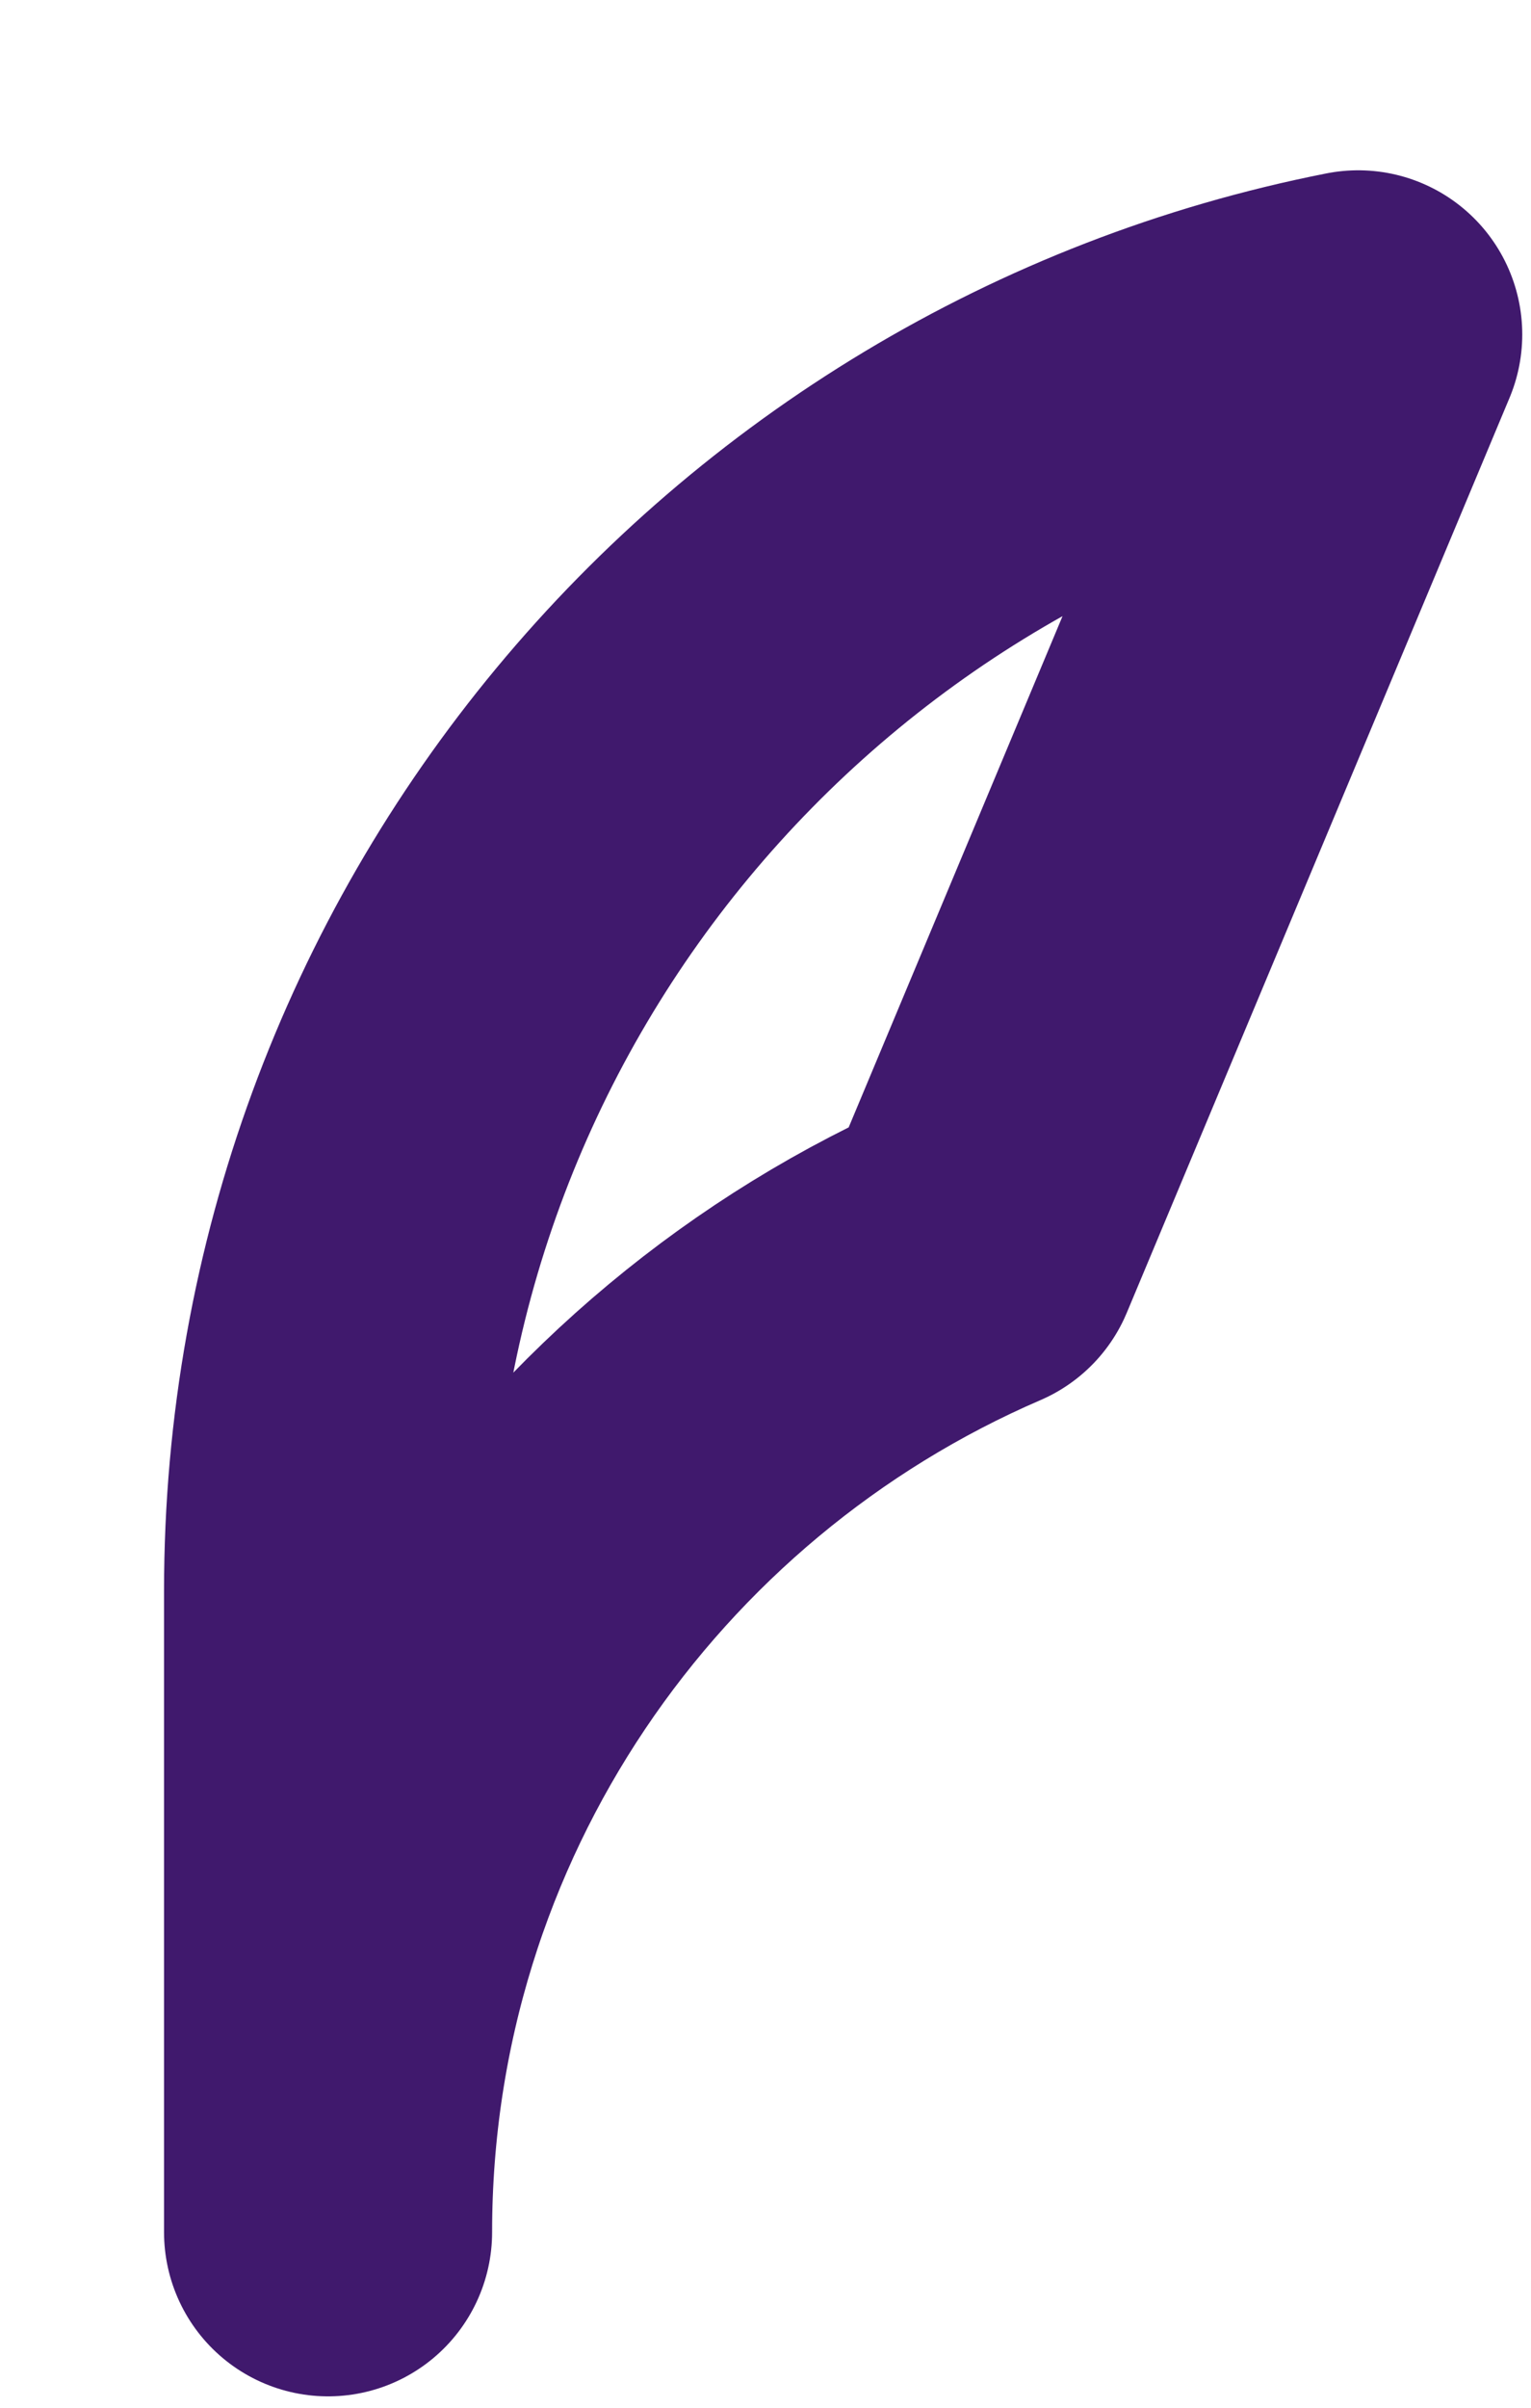 <svg width="7" height="11" viewBox="0 0 7 11" fill="none" xmlns="http://www.w3.org/2000/svg">
<path d="M6.21 1.528L4.46 5.708C2.72 6.458 1.5 8.188 1.5 10.198V7.268C1.5 4.428 3.52 2.058 6.21 1.528Z" stroke="#40196D" stroke-width="1.5" stroke-linecap="round" stroke-linejoin="round"/>
</svg>
